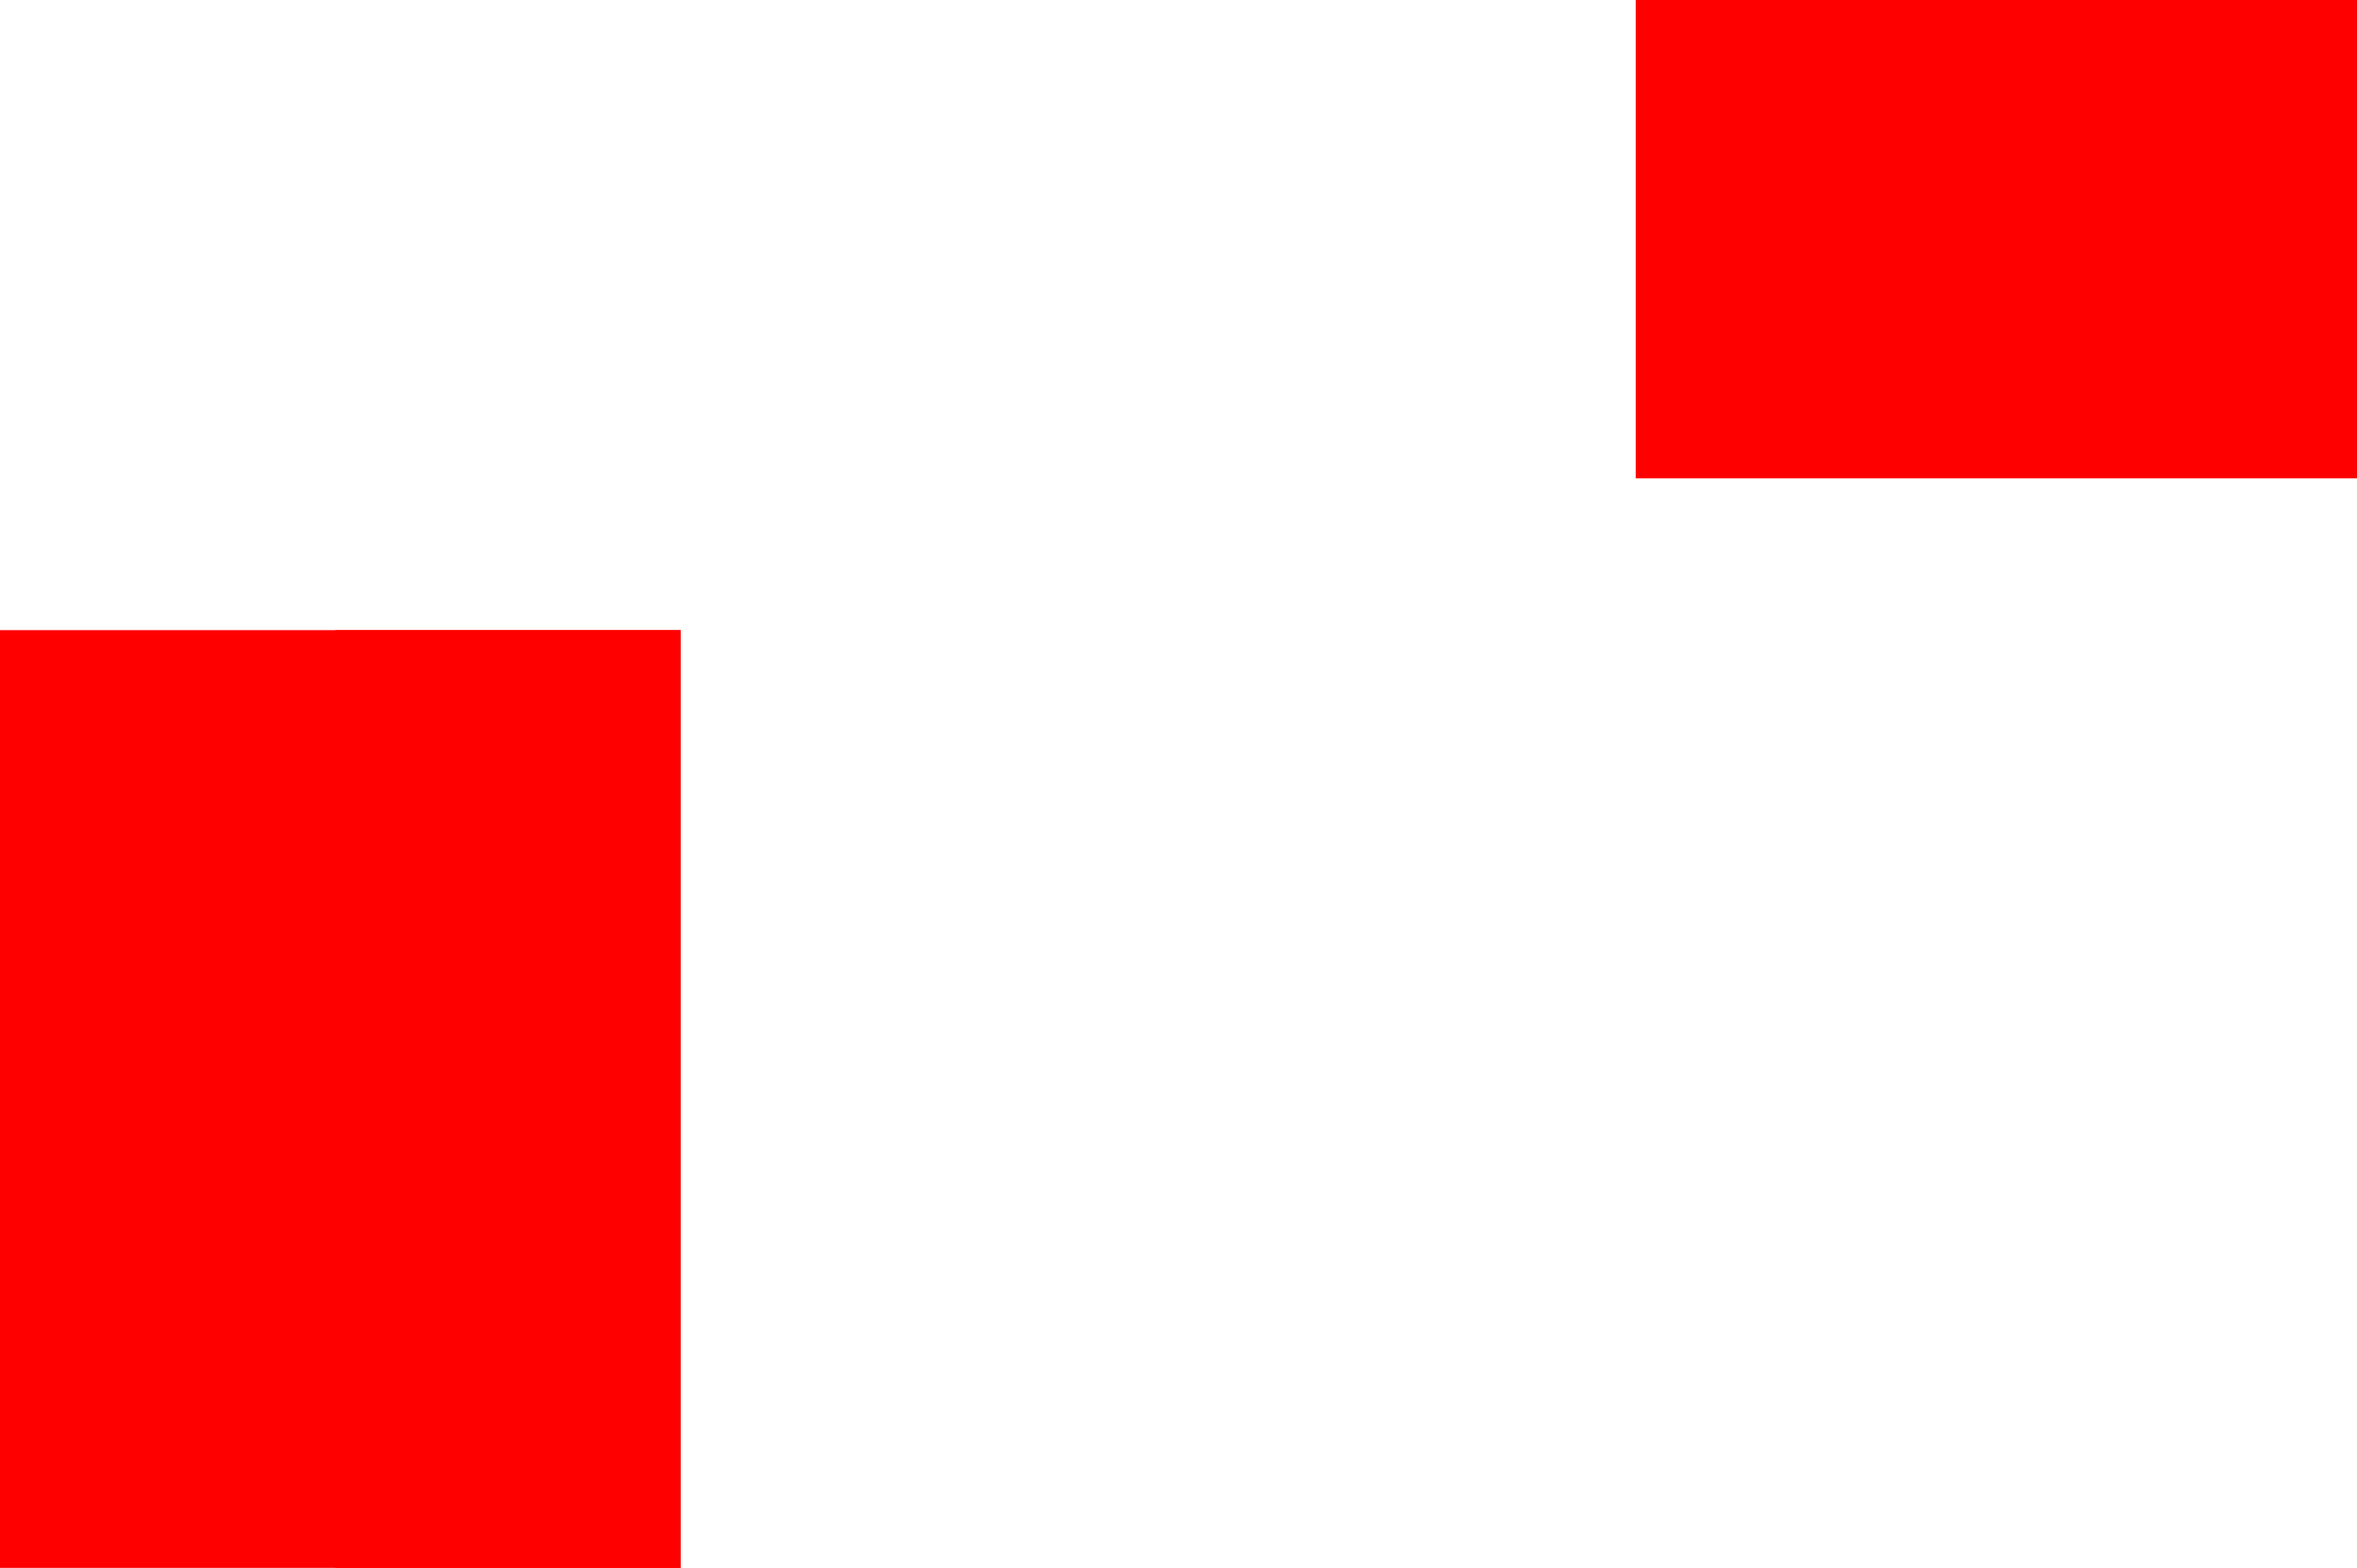 <svg version="1.1" xmlns="http://www.w3.org/2000/svg" xmlns:xlink="http://www.w3.org/1999/xlink" width="196.249" height="130.534" viewBox="0,0,196.249,130.534"><g transform="translate(-103.516,-116.945)"><g data-paper-data="{&quot;isPaintingLayer&quot;:true}" fill="#ff0000" fill-rule="nonzero" stroke="none" stroke-linecap="butt" stroke-linejoin="miter" stroke-miterlimit="10" stroke-dasharray="" stroke-dashoffset="0" style="mix-blend-mode: normal"><path d="M103.516,247.479v-78.068h56.678v78.068z" stroke-width="2.5"/><path d="M131.432,247.48v-78.068h28.762v78.068z" stroke-width="2.5"/><path d="M239.708,156.769v-39.824h60.057v39.824z" stroke-width="0"/></g></g></svg>